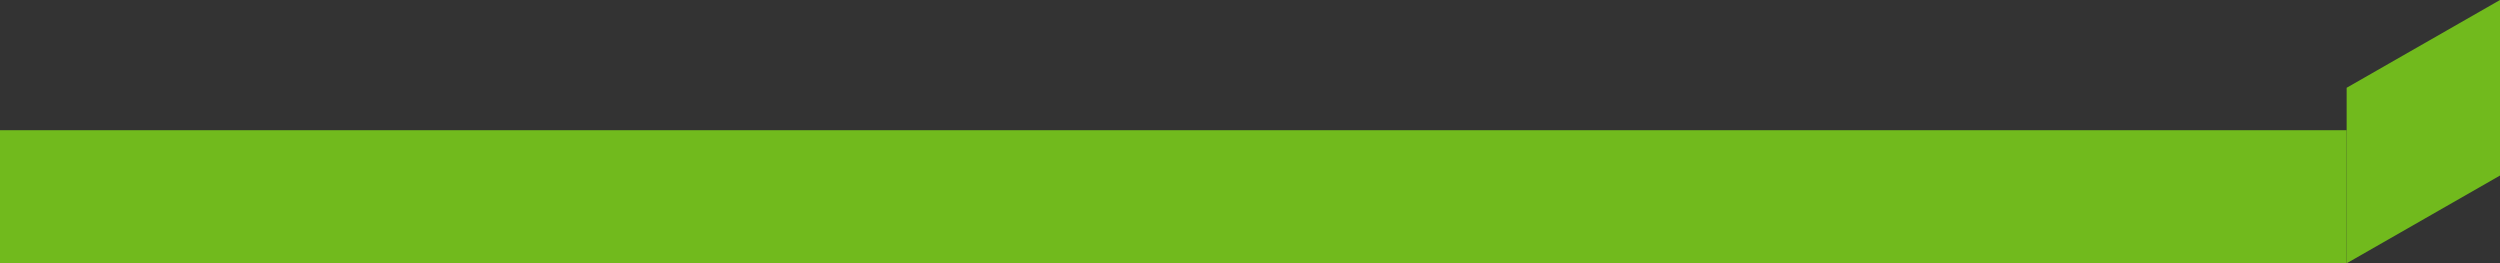 <?xml version="1.0" encoding="utf-8"?>
<svg width="1728px" height="182px" viewBox="0 0 1728 182" version="1.1" xmlns:xlink="http://www.w3.org/1999/xlink" xmlns="http://www.w3.org/2000/svg">
  <rect x="0" y="0" width="1728" height="182" fill="#333333" stroke="none"/>
  <desc>Created with Lunacy</desc>
  <defs>
    <radialGradient gradientUnits="objectBoundingBox" cx="50%" cy="0%" fx="50%" fy="0%" r="530.452%" gradientTransform="translate(0.5,0),scale(1,0.582),rotate(95.736),scale(1,0),translate(-0.5,-0)" id="gradient_1">
      <stop offset="0%" stop-color="#7EDF09" stop-opacity="0.502" />
      <stop offset="100%" stop-color="#D2FF00" />
    </radialGradient>
    <path d="M0 0L106 60.667L106 182L0 121.333L0 0Z" transform="matrix(1 0 0 -1 1622 182)" id="path_1" />
  </defs>
  <g id="Rectangle-Copy-11">
    <use stroke="none" fill="#71BA1D" xlink:href="#path_1" fill-rule="evenodd" />
    <use stroke="none" fill="url(#gradient_1)" xlink:href="#path_1" fill-rule="evenodd" />
  </g>
  <path d="M0 0L1622 0L1622 92L0 92L0 0Z" transform="matrix(1 0 0 -1 0 182)" id="Rectangle-Copy-10" fill="#71BA1D" fill-rule="evenodd" stroke="none" />
</svg>